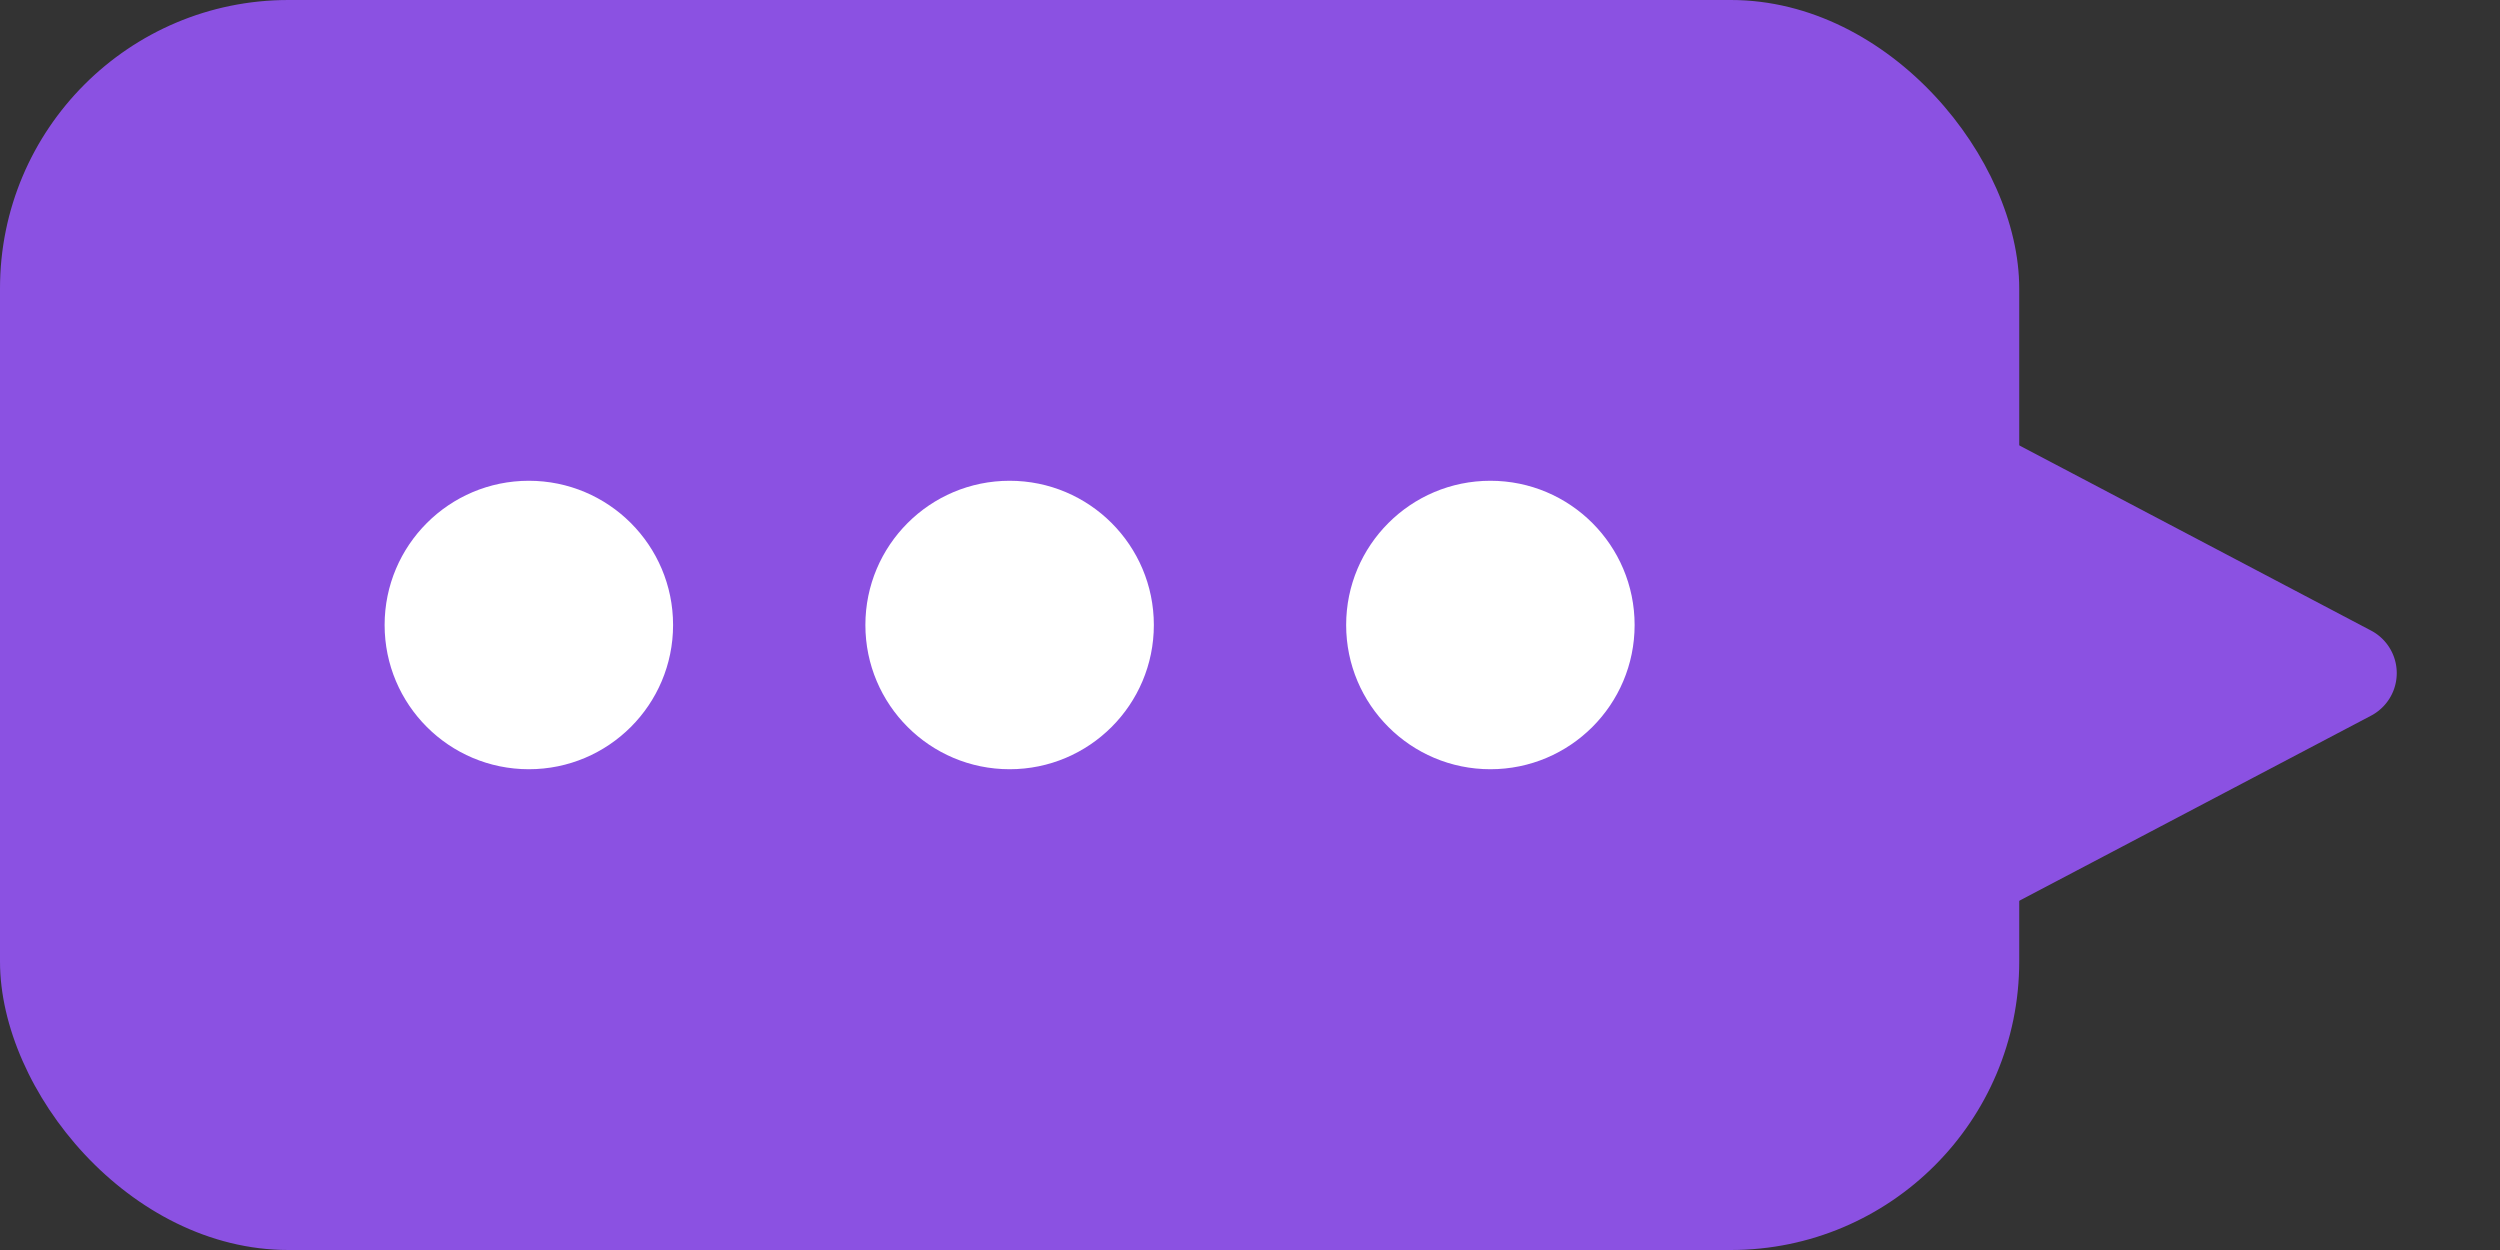 <svg xmlns="http://www.w3.org/2000/svg" width="26" height="13" viewBox="0 0 26 13">
    <rect x="0" y="0" width="26" height="13" fill="#333333" stroke="none"/>
    <g transform="translate(-248 -651)">
        <rect data-name="사각형 8504" width="21" height="13" rx="3" transform="translate(248 651)" style="fill:#8b51e2"/>
        <circle data-name="타원 2850" cx="1.5" cy="1.5" r="1.5" transform="translate(252 656)" style="fill:#fff"/>
        <circle data-name="타원 2851" cx="1.5" cy="1.5" r="1.5" transform="translate(257 656)" style="fill:#fff"/>
        <circle data-name="타원 2852" cx="1.5" cy="1.5" r="1.5" transform="translate(262 656)" style="fill:#fff"/>
        <path data-name="다각형 357" d="M2.558.841a.5.5 0 0 1 .885 0l2.171 4.126a.5.5 0 0 1-.442.733H.828a.5.5 0 0 1-.442-.733z" transform="rotate(90 -190.75 464.25)" style="fill:#8b51e2"/>
        <path transform="translate(248 651)" style="fill:none" d="M0 0h26v13H0z"/>
    </g>
</svg>
